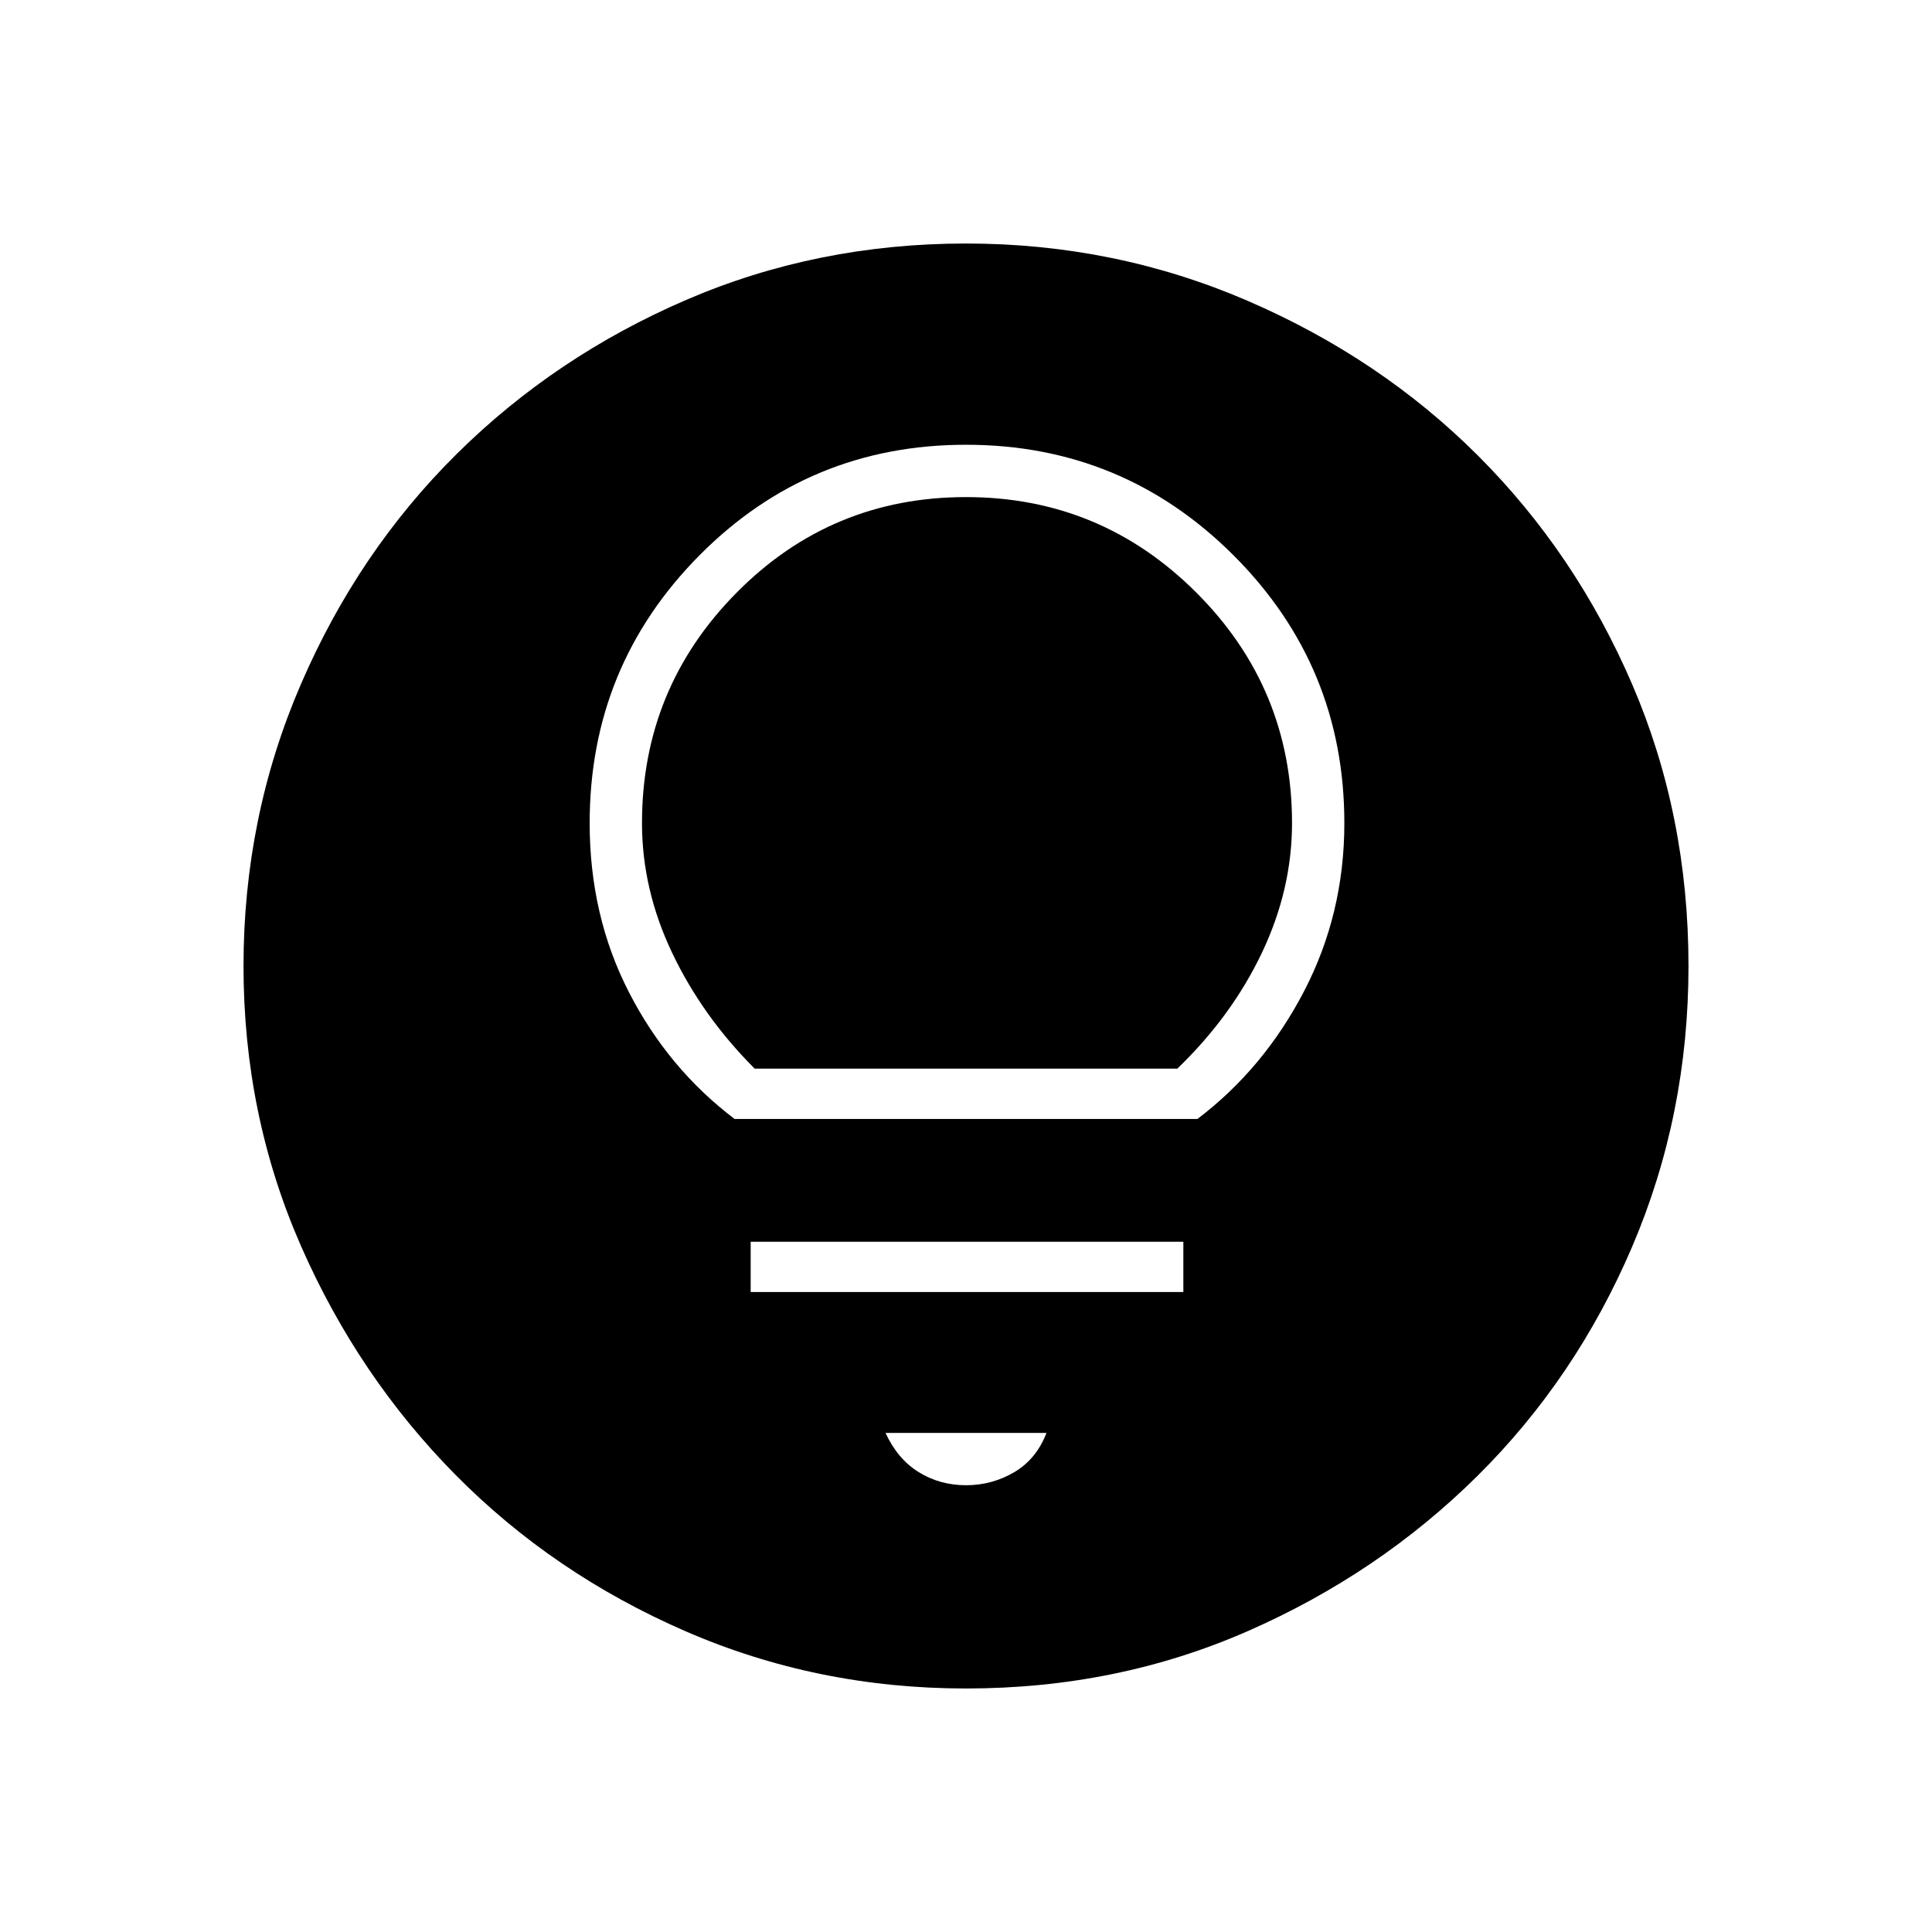 <svg xmlns="http://www.w3.org/2000/svg" height="48" width="48"><path d="M24 36.9q.65 0 1.2-.325.55-.325.8-.975h-4q.3.65.825.975.525.325 1.175.325Zm-5.35-4.8H29.4v-1.25H18.65Zm-.4-4.3h11.5q1.65-1.25 2.65-3.175 1-1.925 1-4.175 0-3.9-2.75-6.65-2.75-2.75-6.65-2.75-3.9 0-6.625 2.75t-2.725 6.65q0 2.3.975 4.2.975 1.9 2.625 3.15Zm.5-1.25q-1.3-1.3-2.05-2.875-.75-1.575-.75-3.225 0-3.35 2.35-5.725 2.35-2.375 5.7-2.375t5.725 2.375Q32.1 17.1 32.1 20.45q0 1.65-.75 3.225-.75 1.575-2.1 2.875ZM24 41.95q-3.7 0-6.975-1.425-3.275-1.425-5.7-3.875-2.425-2.45-3.85-5.7Q6.05 27.7 6.05 24t1.425-7q1.425-3.3 3.875-5.725t5.7-3.825q3.25-1.4 6.95-1.4t7 1.425q3.3 1.425 5.725 3.85T40.55 17q1.4 3.25 1.4 7 0 3.7-1.4 6.975-1.4 3.275-3.85 5.7-2.45 2.425-5.7 3.85-3.25 1.425-7 1.425Z"/></svg>